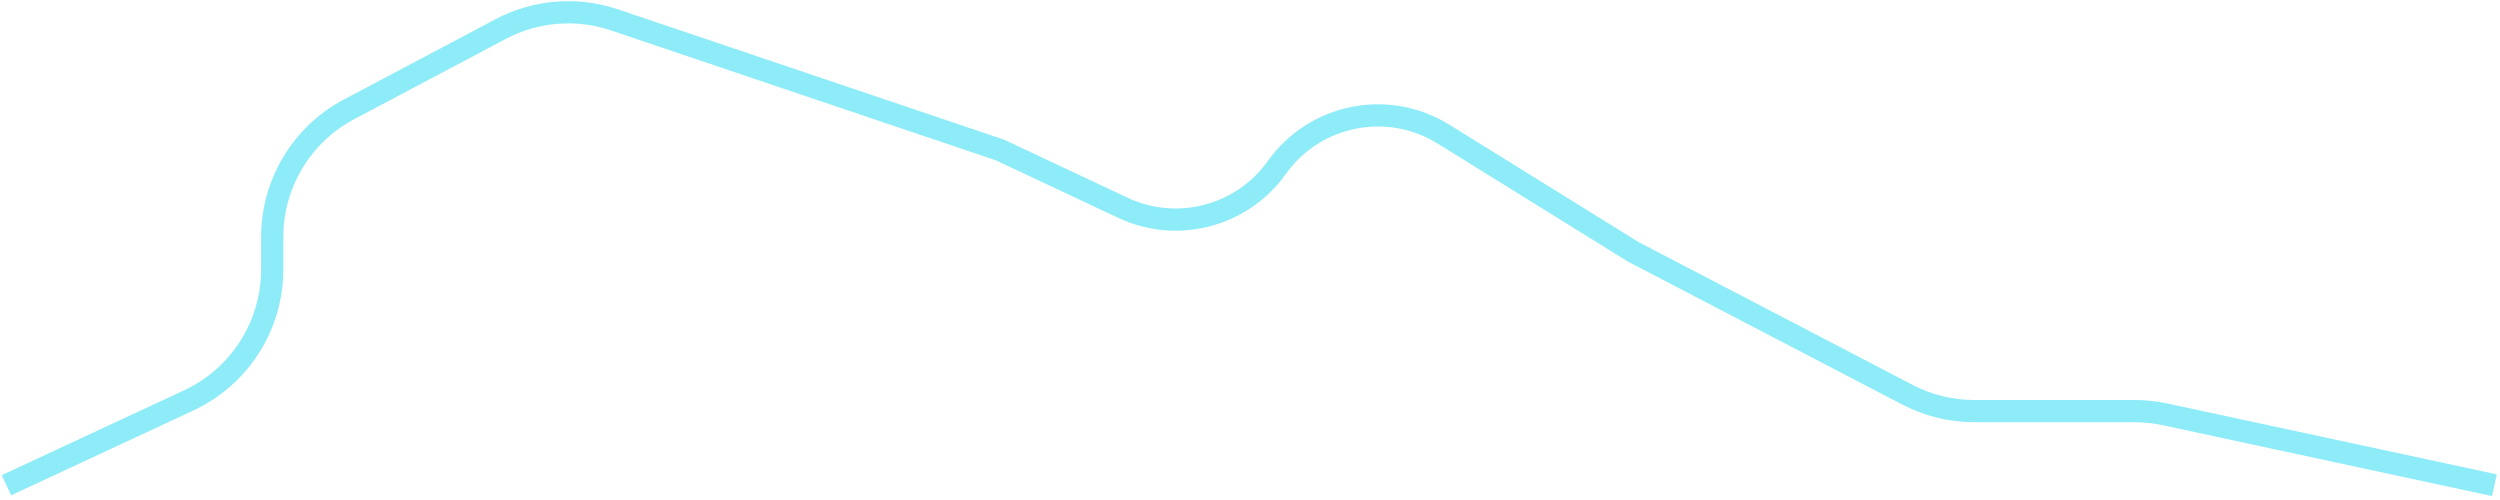 <svg width="225" height="45" viewBox="0 0 225 45" fill="none" xmlns="http://www.w3.org/2000/svg">
<path d="M0.58 43.671L16.986 36.035C21.569 33.901 24.5 29.304 24.5 24.249L24.5 21.327C24.5 16.512 27.162 12.091 31.418 9.838L45.058 2.616C48.213 0.946 51.916 0.647 55.298 1.788L90 13.5L101.06 18.7C105.948 20.998 111.779 19.472 114.915 15.075V15.075C118.337 10.276 124.897 8.96 129.906 12.066L147 22.668L171.676 35.528C173.531 36.495 175.592 37 177.684 37L192.117 37C193.036 37 193.953 37.097 194.852 37.291L224.5 43.671" stroke="#8EECF8" stroke-width="2"/>
</svg>
